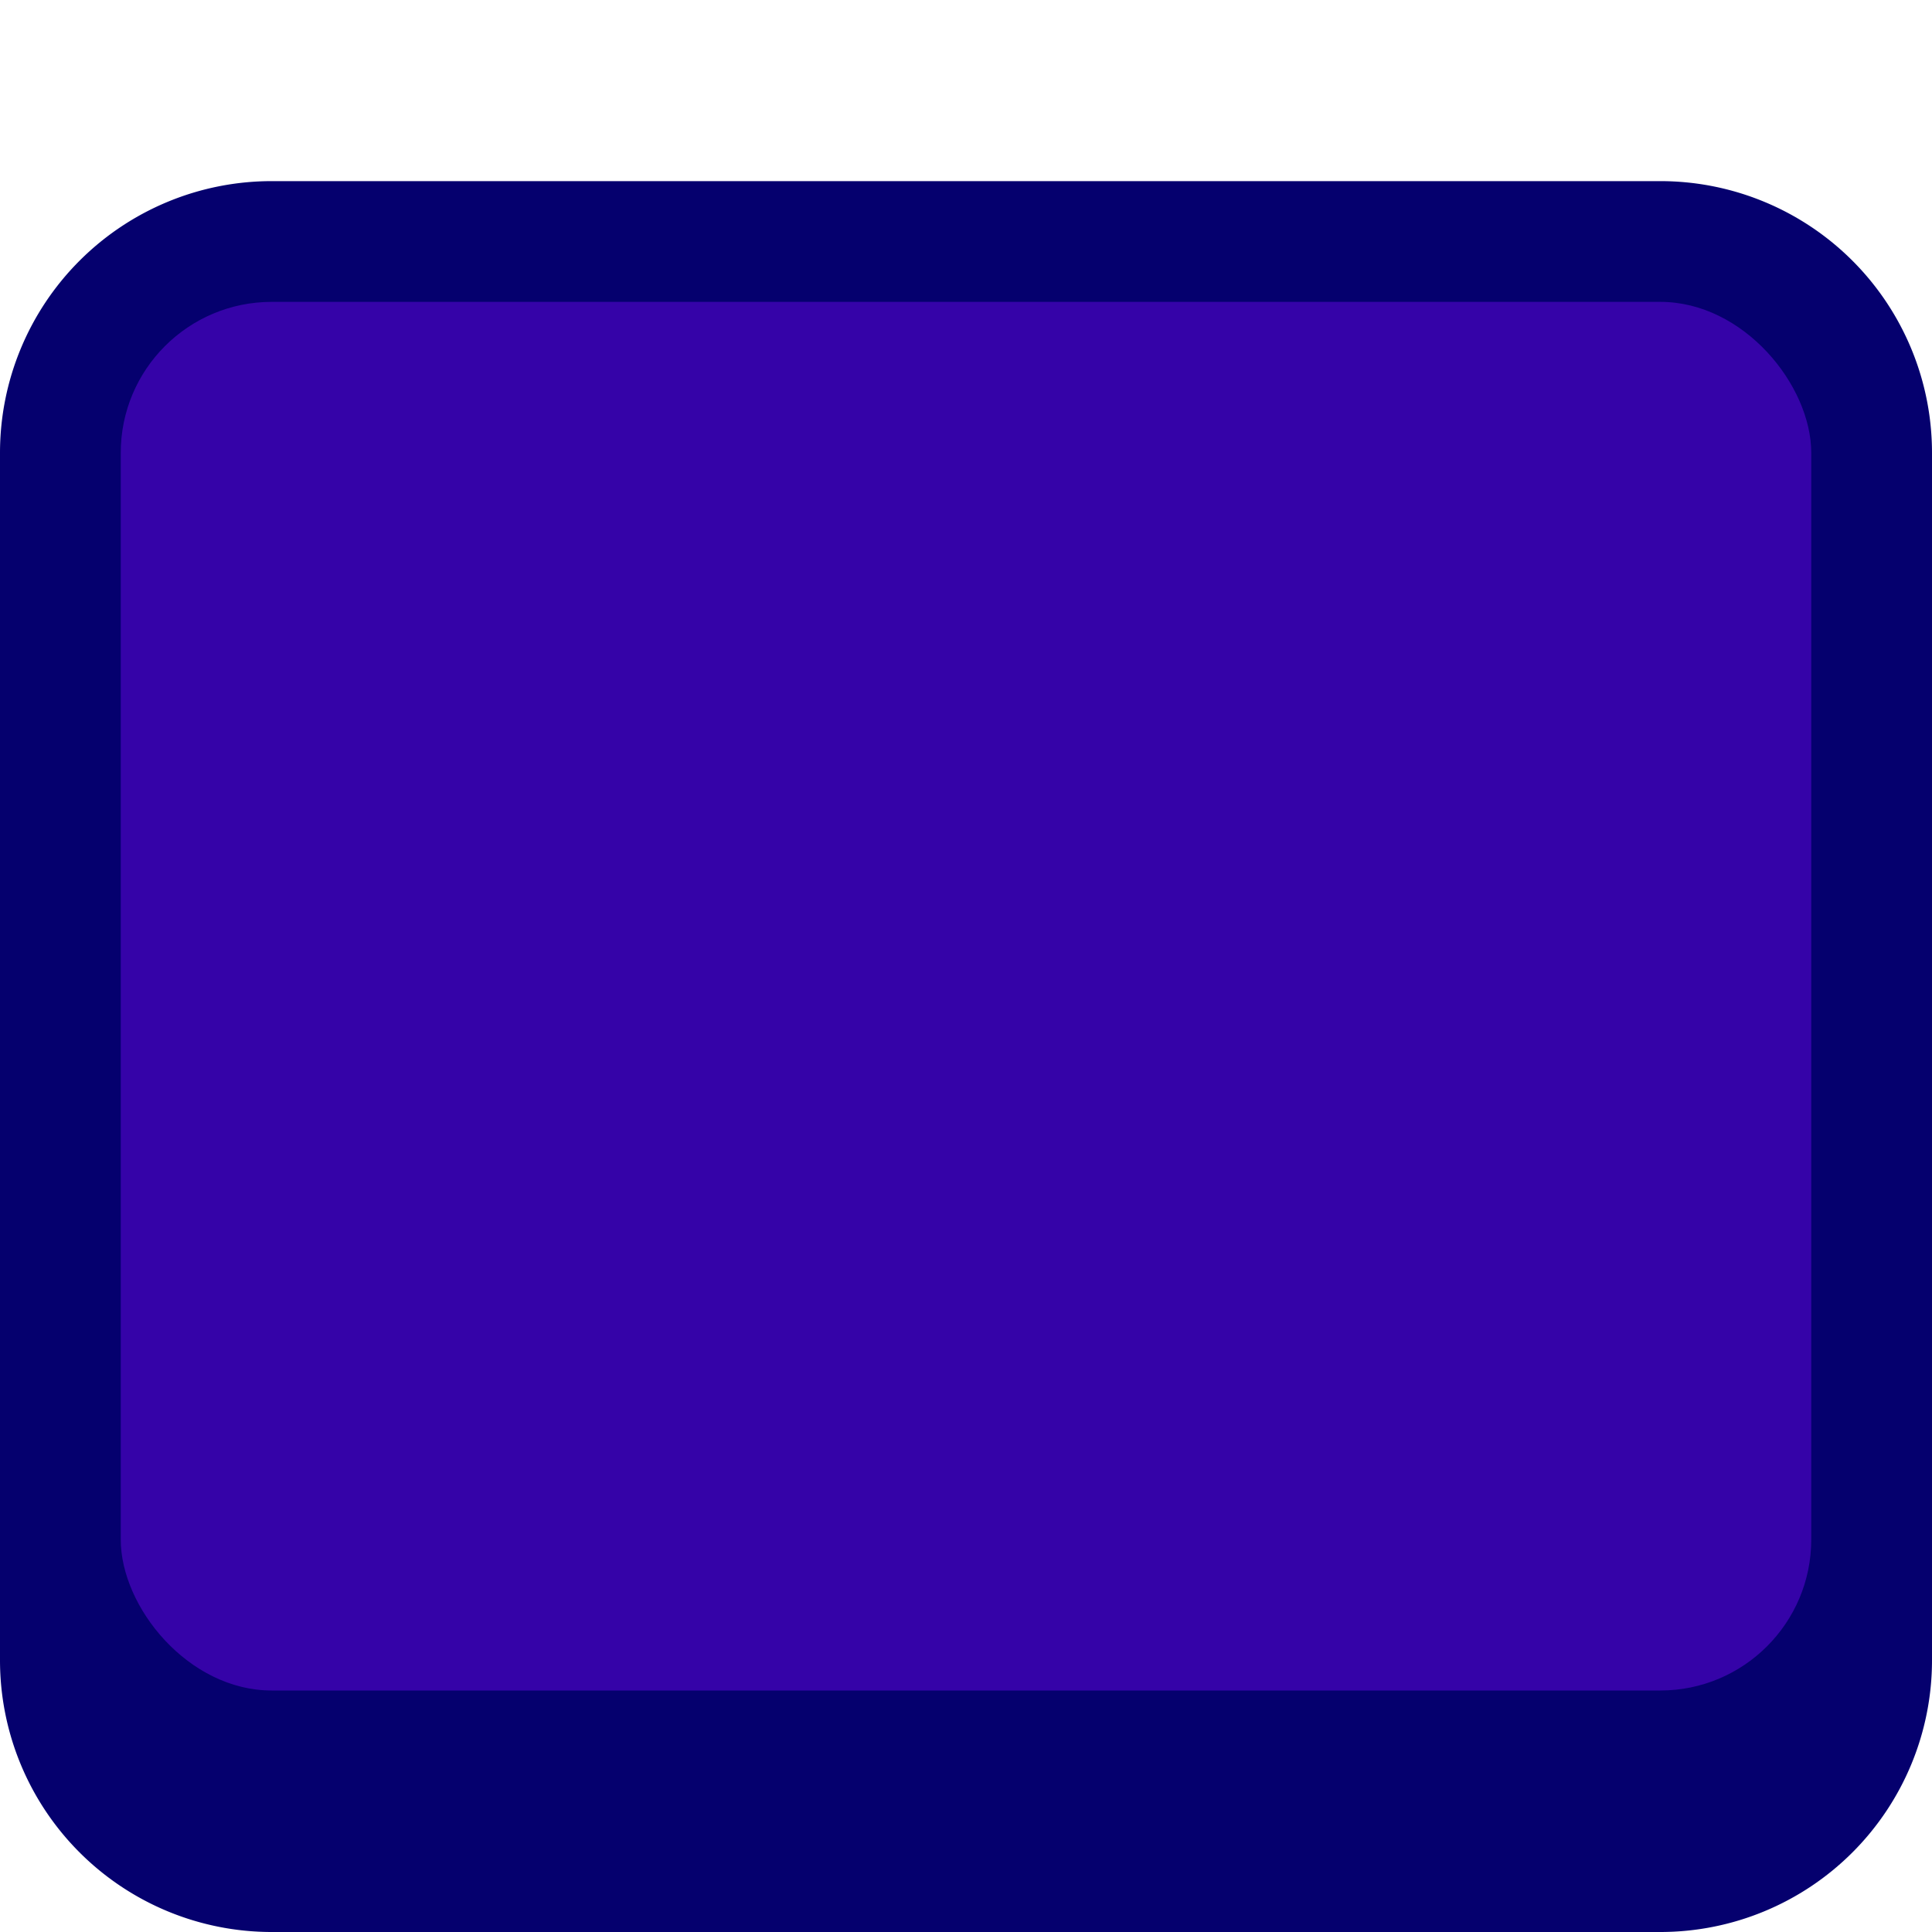 <svg xmlns="http://www.w3.org/2000/svg" viewBox="0 0 64 64"><defs><style>.cls-1{fill:#05006e;}.cls-2{fill:#3503a8;}.cls-3{opacity:0;}.cls-4{fill:#fff;}</style></defs><title>button-standard-indigo-dark-pressed</title><g id="Layer_2" data-name="Layer 2"><g id="Buttons_Containers" data-name="Buttons Containers"><rect class="cls-1" x="2" y="8" width="60" height="54" rx="7"/><path class="cls-1" d="M55,10a5,5,0,0,1,5,5V55a5,5,0,0,1-5,5H9a5,5,0,0,1-5-5V15a5,5,0,0,1,5-5H55m0-4H9a9,9,0,0,0-9,9V55a9,9,0,0,0,9,9H55a9,9,0,0,0,9-9V15a9,9,0,0,0-9-9Z"/><rect class="cls-2" x="4" y="10" width="56" height="46" rx="5"/><g class="cls-3"><rect class="cls-4" width="64" height="64"/></g></g></g></svg>